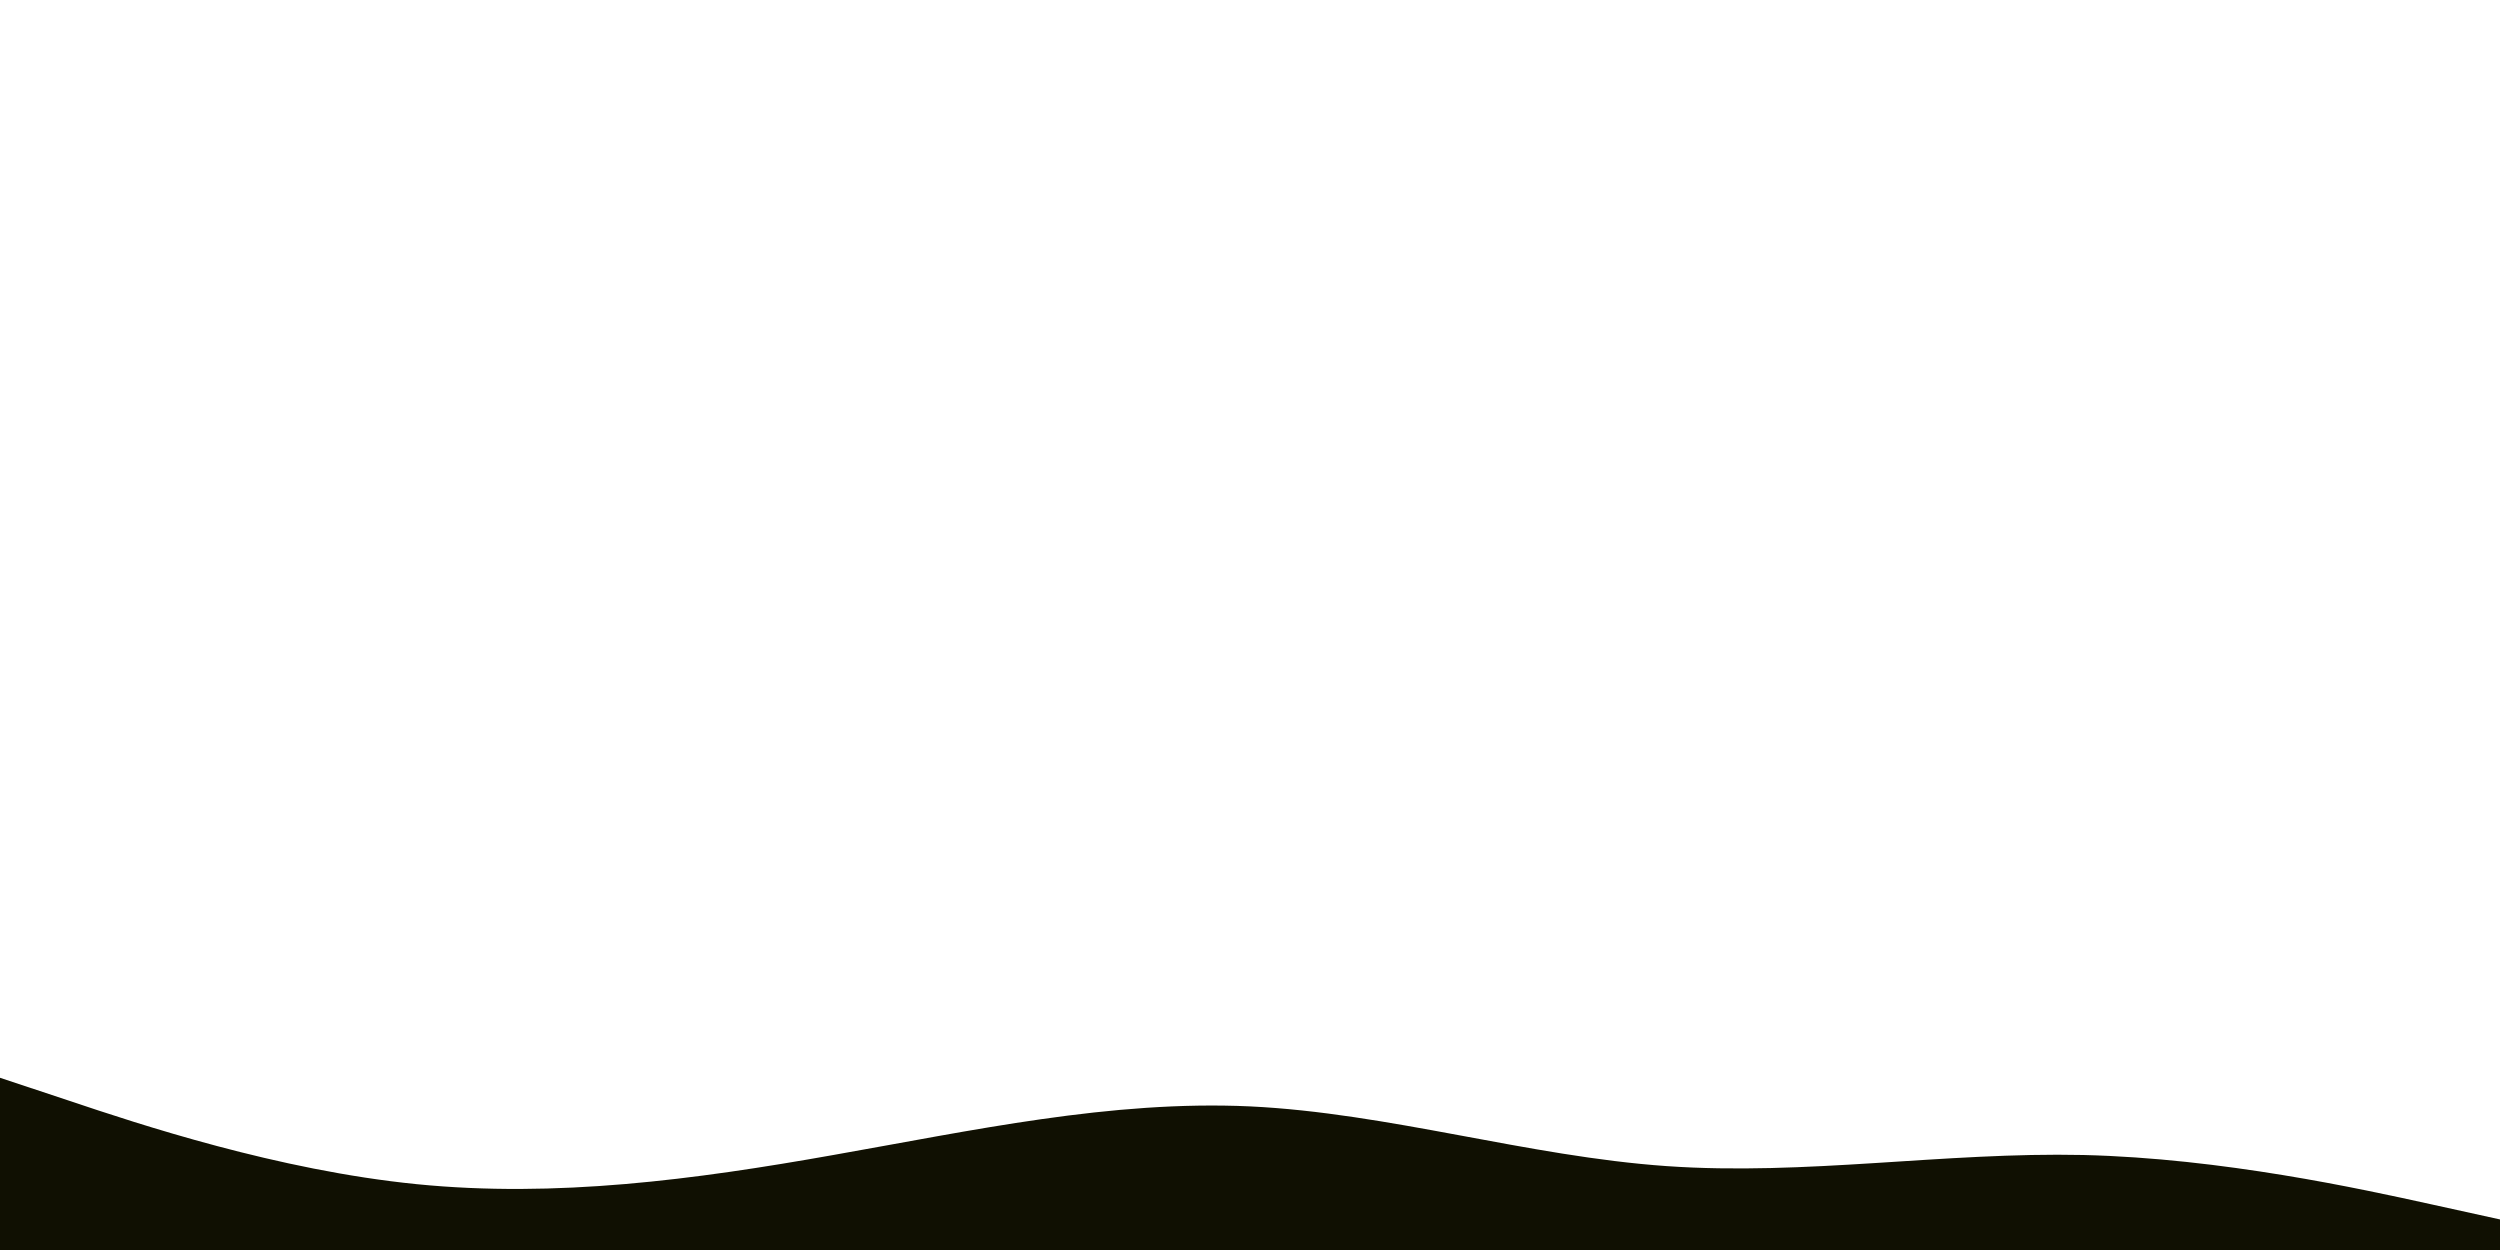 <svg id="visual" viewBox="0 0 900 450" width="900" height="450" xmlns="http://www.w3.org/2000/svg" xmlns:xlink="http://www.w3.org/1999/xlink" version="1.1"><rect x="0" y="0" width="900" height="450" fill="#fff"></rect><path d="M0 388L25 396.3C50 404.7 100 421.3 150 426.3C200 431.3 250 424.7 300 415.8C350 407 400 396 450 398.3C500 400.7 550 416.3 600 419.8C650 423.3 700 414.7 750 415.8C800 417 850 428 875 433.5L900 439L900 451L875 451C850 451 800 451 750 451C700 451 650 451 600 451C550 451 500 451 450 451C400 451 350 451 300 451C250 451 200 451 150 451C100 451 50 451 25 451L0 451Z" fill="#101002" stroke-linecap="round" stroke-linejoin="miter"></path></svg>